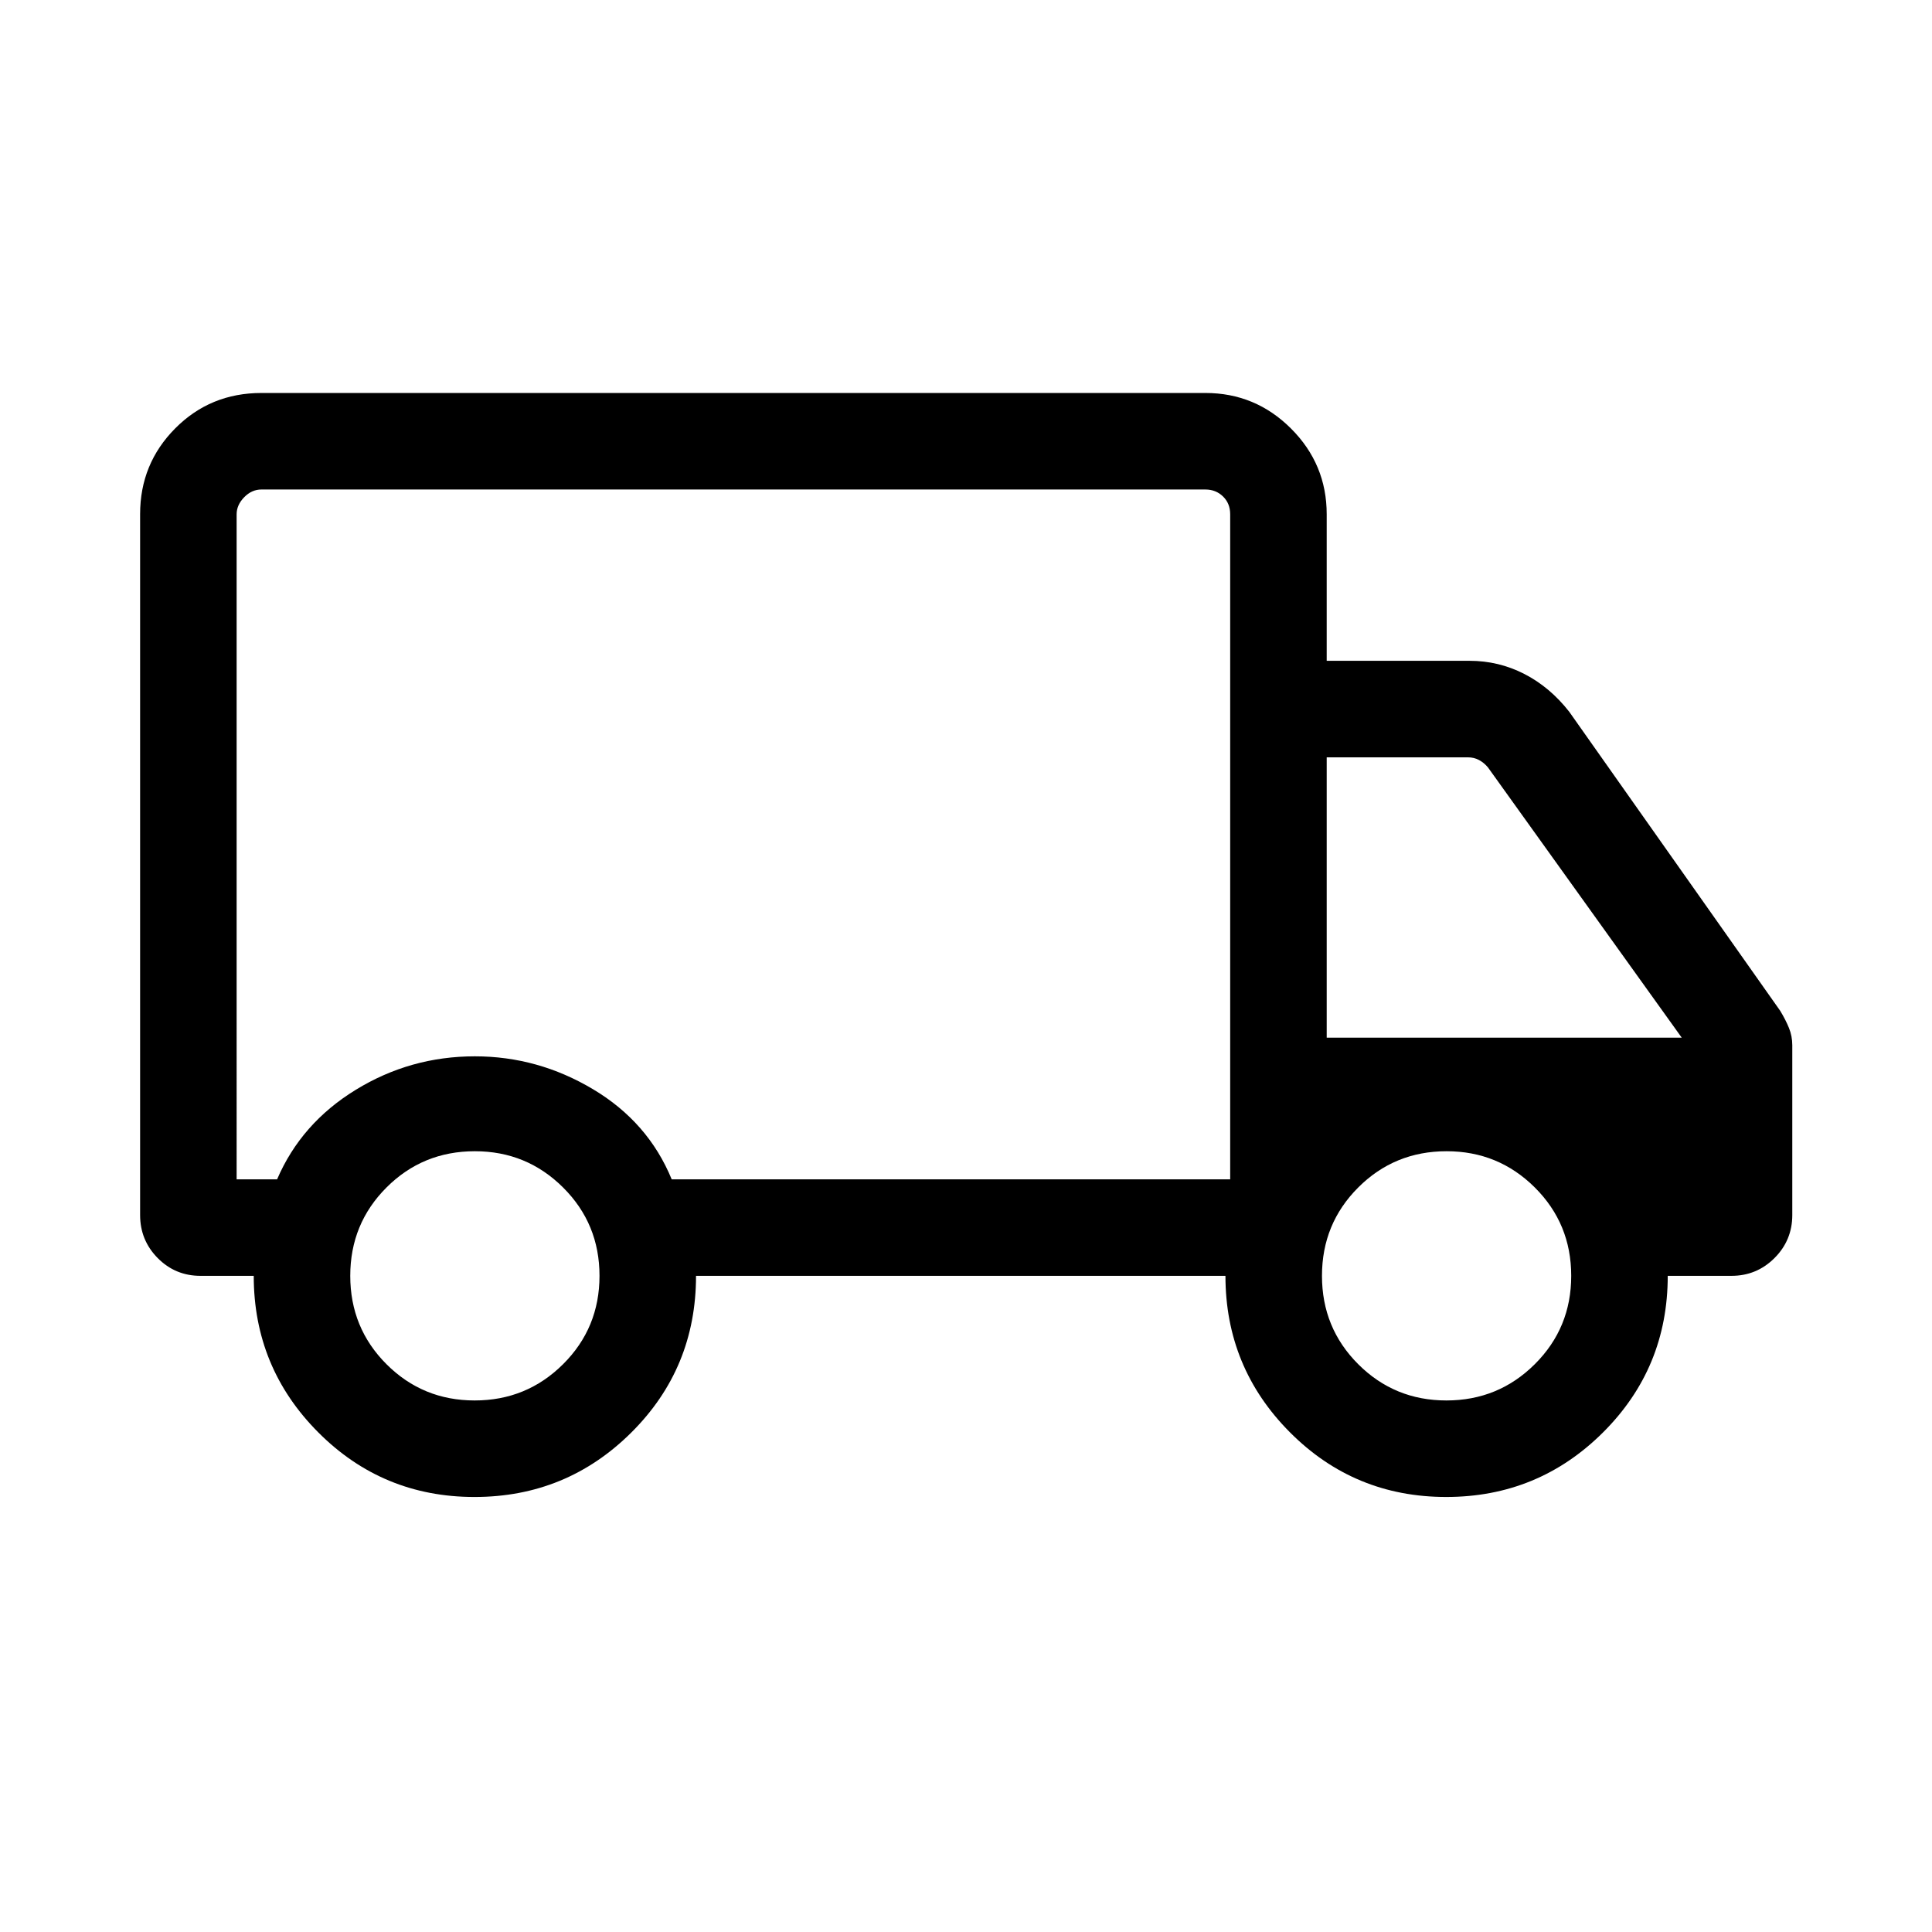<svg xmlns="http://www.w3.org/2000/svg" height="20" viewBox="0 -960 960 960" width="20"><path d="M235.77-216.16q-45.67 0-77.68-32.16-32.01-32.17-32.01-77.72H99.65q-12.55 0-21.29-8.84-8.74-8.84-8.74-21.39v-348.28q0-25.05 17.46-42.61 17.46-17.57 42.81-17.57h469.07q24.86 0 42.57 17.7 17.7 17.71 17.7 42.57v72.81h70.97q14.49 0 27.22 6.53 12.73 6.54 22.31 18.77l104.84 148.61q2.7 4.45 4.35 8.51 1.66 4.06 1.66 8.63v84.33q0 12.55-8.84 21.39t-21.39 8.84h-31.66q0 45.8-32.19 77.84-32.2 32.04-77.88 32.04-45.68 0-77.69-32.16-32.01-32.17-32.01-77.72H345.85q0 45.92-32.2 77.9-32.2 31.98-77.88 31.98Zm.09-47.96q25.81 0 43.92-18.01 18.11-18.01 18.11-43.91 0-25.9-18.1-43.91-18.09-18.01-43.83-18.01-25.9 0-43.91 18.01-18.01 18.01-18.01 43.91 0 25.9 18.01 43.91 18.01 18.01 43.81 18.01ZM117.58-374h20.11q11.96-27.85 39.08-44.48 27.11-16.64 59.19-16.64 31.31 0 58.71 16.35 27.41 16.35 39.09 44.77h277.51v-330.46q0-5.39-3.56-8.85t-8.75-3.46H129.89q-4.81 0-8.56 3.85-3.75 3.84-3.75 8.46V-374Zm601.13 109.88q25.81 0 43.91-18.01 18.11-18.01 18.11-43.91 0-25.9-18.09-43.91-18.1-18.01-43.83-18.01-25.9 0-43.91 18.01-18.02 18.01-18.02 43.91 0 25.9 18.02 43.91 18.01 18.01 43.81 18.01Zm-59.48-180.26h176.42l-96.3-134.31q-1.93-2.31-4.43-3.66-2.5-1.34-5.58-1.34h-70.11v139.31Zm-294.81-101Z"/></svg>